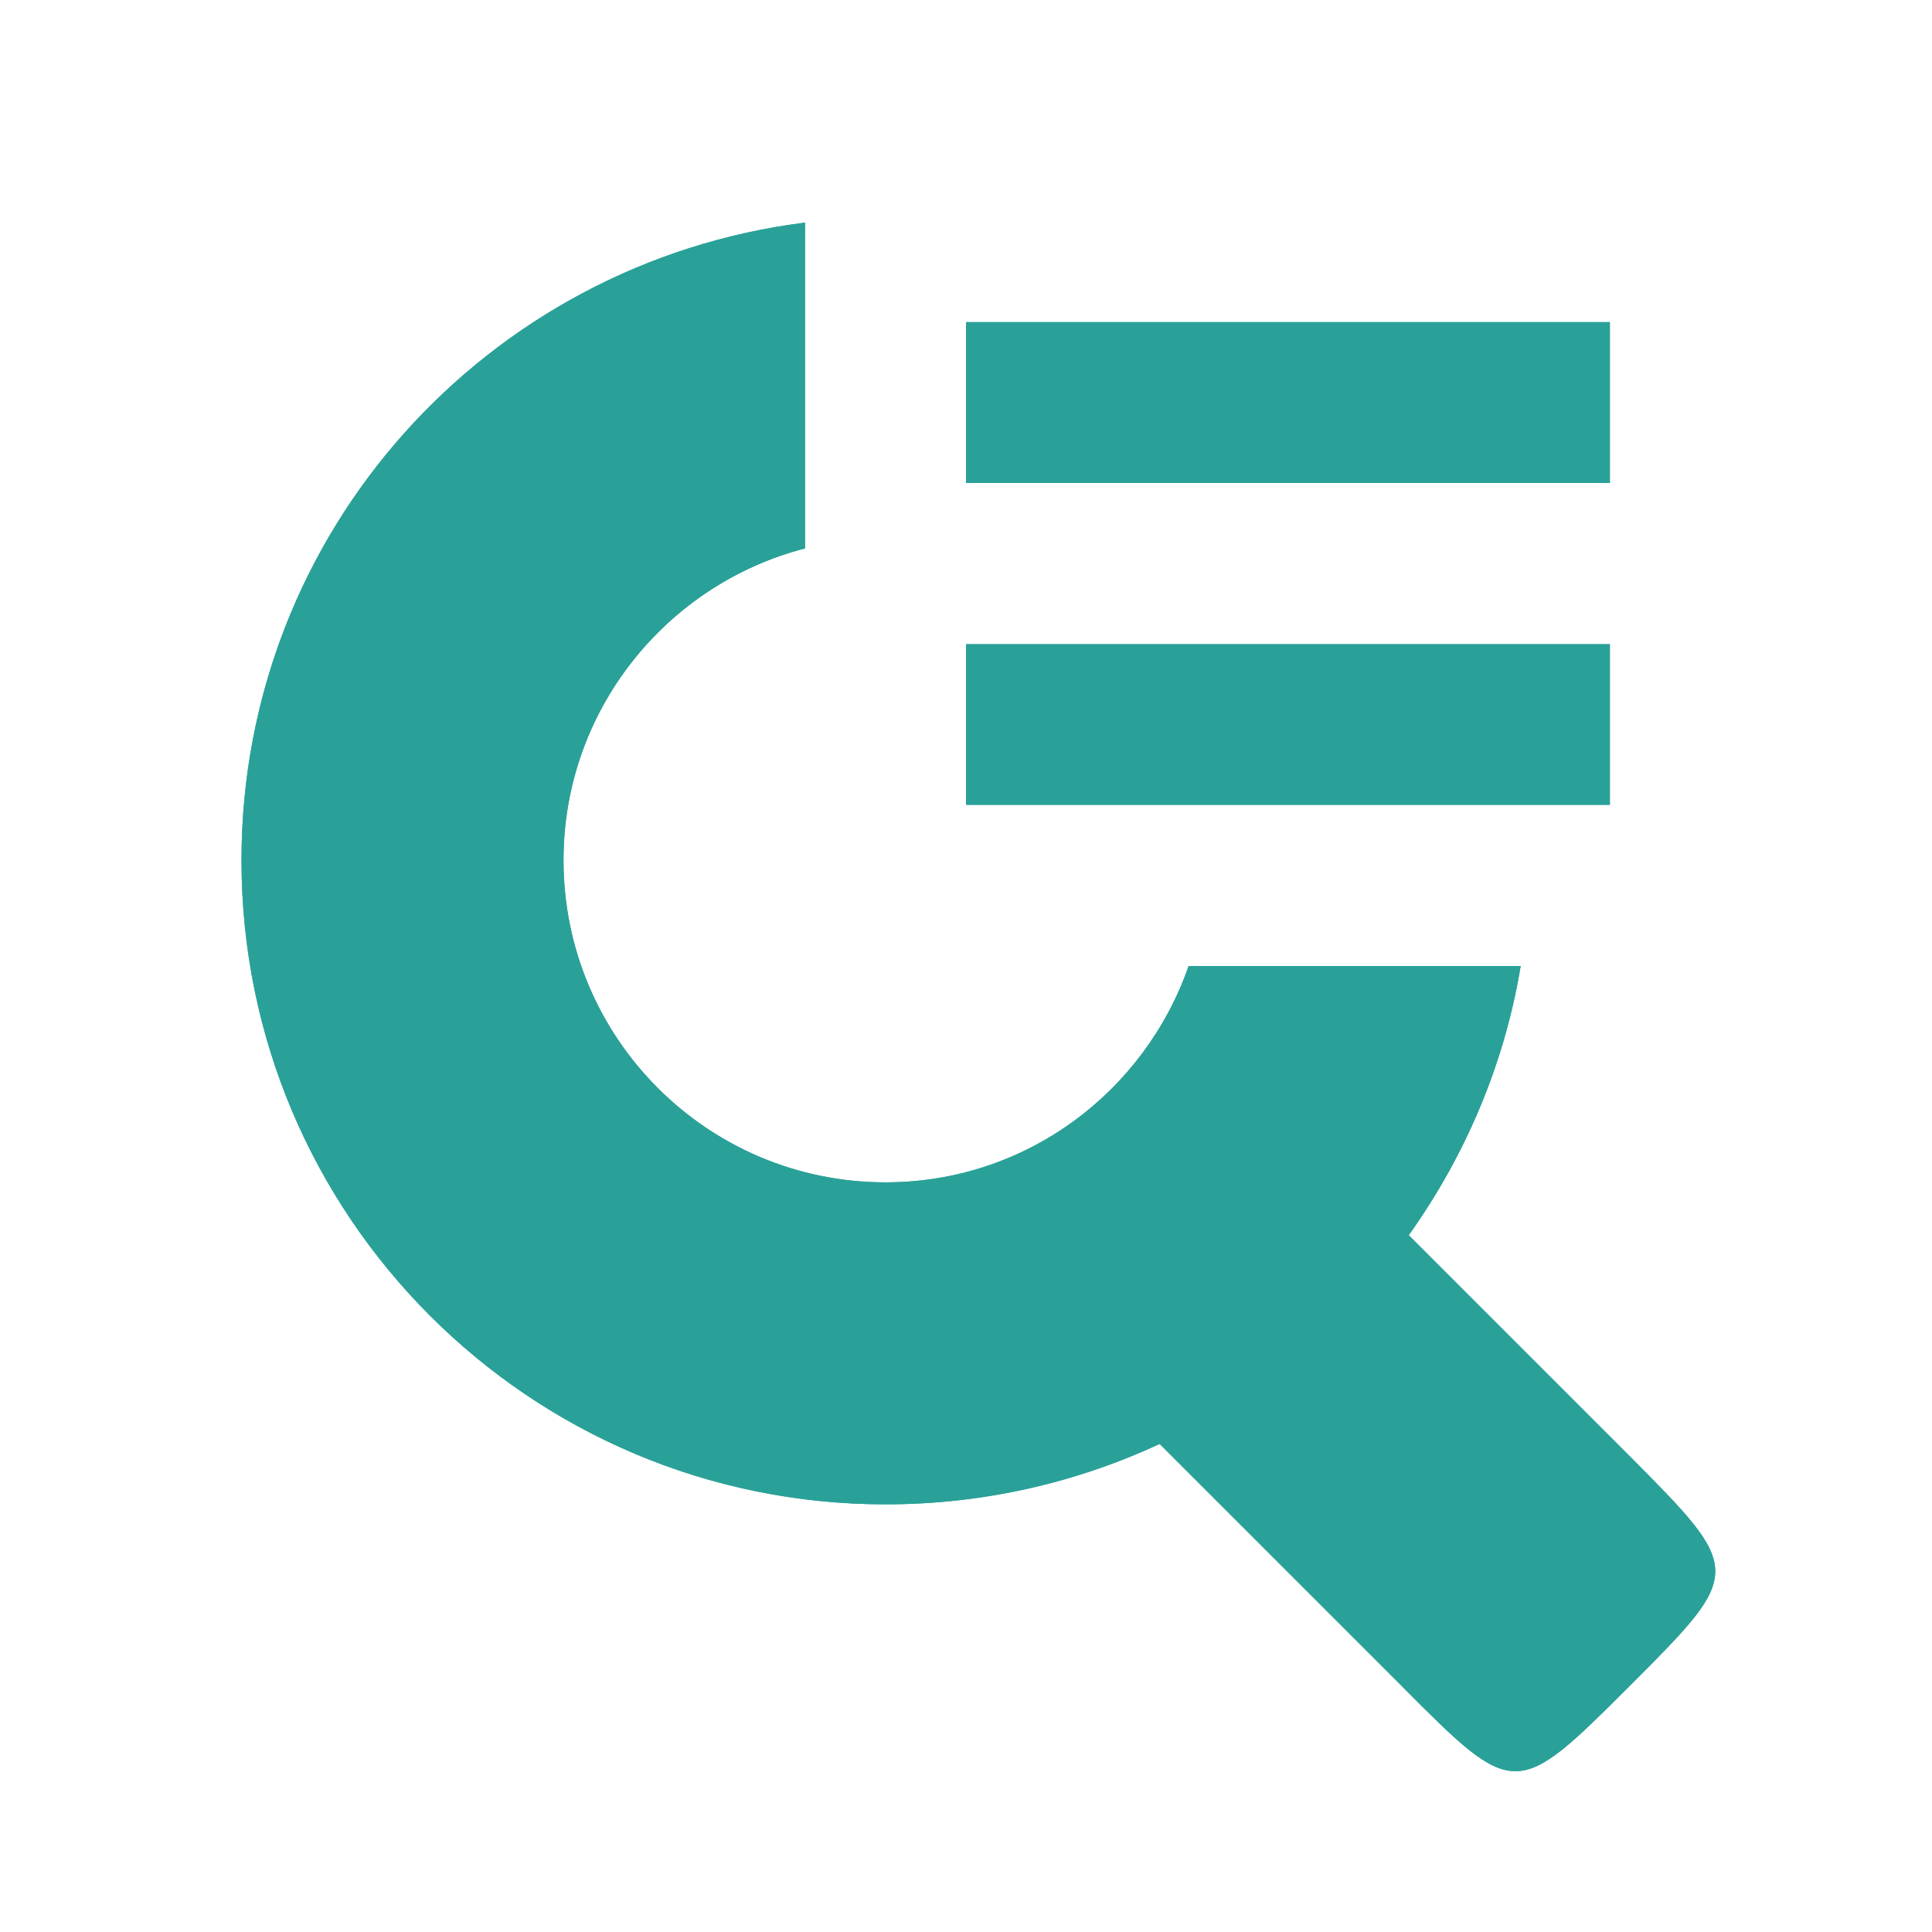 <?xml version="1.0" encoding="UTF-8" standalone="no"?>
<svg
   xmlns:dc="http://purl.org/dc/elements/1.1/"
   xmlns:cc="http://creativecommons.org/ns#"
   xmlns:rdf="http://www.w3.org/1999/02/22-rdf-syntax-ns#"
   xmlns:svg="http://www.w3.org/2000/svg"
   xmlns="http://www.w3.org/2000/svg"
   xmlns:sodipodi="http://sodipodi.sourceforge.net/DTD/sodipodi-0.dtd"
   xmlns:inkscape="http://www.inkscape.org/namespaces/inkscape"
   width="48"
   height="48"
   viewBox="0 0 48 48"
   id="svg3305"
   version="1.1"
   inkscape:version="0.48.4 r9939"
   sodipodi:docname="edit-find-replace.svg">
  <defs
     id="defs3325" />
  <sodipodi:namedview
     pagecolor="#ffffff"
     bordercolor="#666666"
     borderopacity="1"
     objecttolerance="10"
     gridtolerance="10"
     guidetolerance="10"
     inkscape:pageopacity="0"
     inkscape:pageshadow="2"
     inkscape:window-width="640"
     inkscape:window-height="480"
     id="namedview3323"
     showgrid="false"
     inkscape:zoom="2.4583333"
     inkscape:cx="0.26528649"
     inkscape:cy="15.029348"
     inkscape:window-x="0"
     inkscape:window-y="0"
     inkscape:window-maximized="0"
     inkscape:current-layer="svg3305" />
  <path
     style="fill:#2aa198;fill-rule:evenodd;fill-opacity:1"
     d="M 20 5.531 C 12.113 6.521 6 13.211 6 21.375 C 6 30.215 13.16 37.375 22 37.375 C 24.441 37.375 26.734 36.836 28.812 35.875 L 34.812 41.875 C 37.633 44.715 37.66 44.715 40.5 41.875 C 43.32 39.055 43.32 39.027 40.5 36.188 L 35 30.688 C 36.398 28.723 37.372 26.466 37.781 24 L 29.531 24 C 28.443 27.125 25.496 29.375 22 29.375 C 17.582 29.375 14 25.793 14 21.375 C 13.997 17.661 16.543 14.52 20 13.625 L 20 5.531 z "
     id="path3309" />
  <path
     style="fill:#2aa198;fill-opacity:1"
     inkscape:connector-curvature="0"
     id="path3319"
     d="m 24,8 0,4 16,0 0,-4 z" />
  <path
     style="fill:#2aa198;fill-opacity:1"
     inkscape:connector-curvature="0"
     id="path3321"
     d="m 24,16 0,4 16,0 0,-4 z" />
  <path
     id="path11805"
     d="M 20 5.531 C 12.113 6.521 6 13.211 6 21.375 C 6 30.215 13.16 37.375 22 37.375 C 24.441 37.375 26.734 36.836 28.812 35.875 L 34.812 41.875 C 37.633 44.715 37.66 44.715 40.5 41.875 C 43.32 39.055 43.32 39.027 40.5 36.188 L 35 30.688 C 36.398 28.723 37.372 26.466 37.781 24 L 29.531 24 C 28.443 27.125 25.496 29.375 22 29.375 C 17.582 29.375 14 25.793 14 21.375 C 13.997 17.661 16.543 14.52 20 13.625 L 20 5.531 z "
     style="fill:#2aa198;fill-rule:evenodd;fill-opacity:1" />
</svg>
